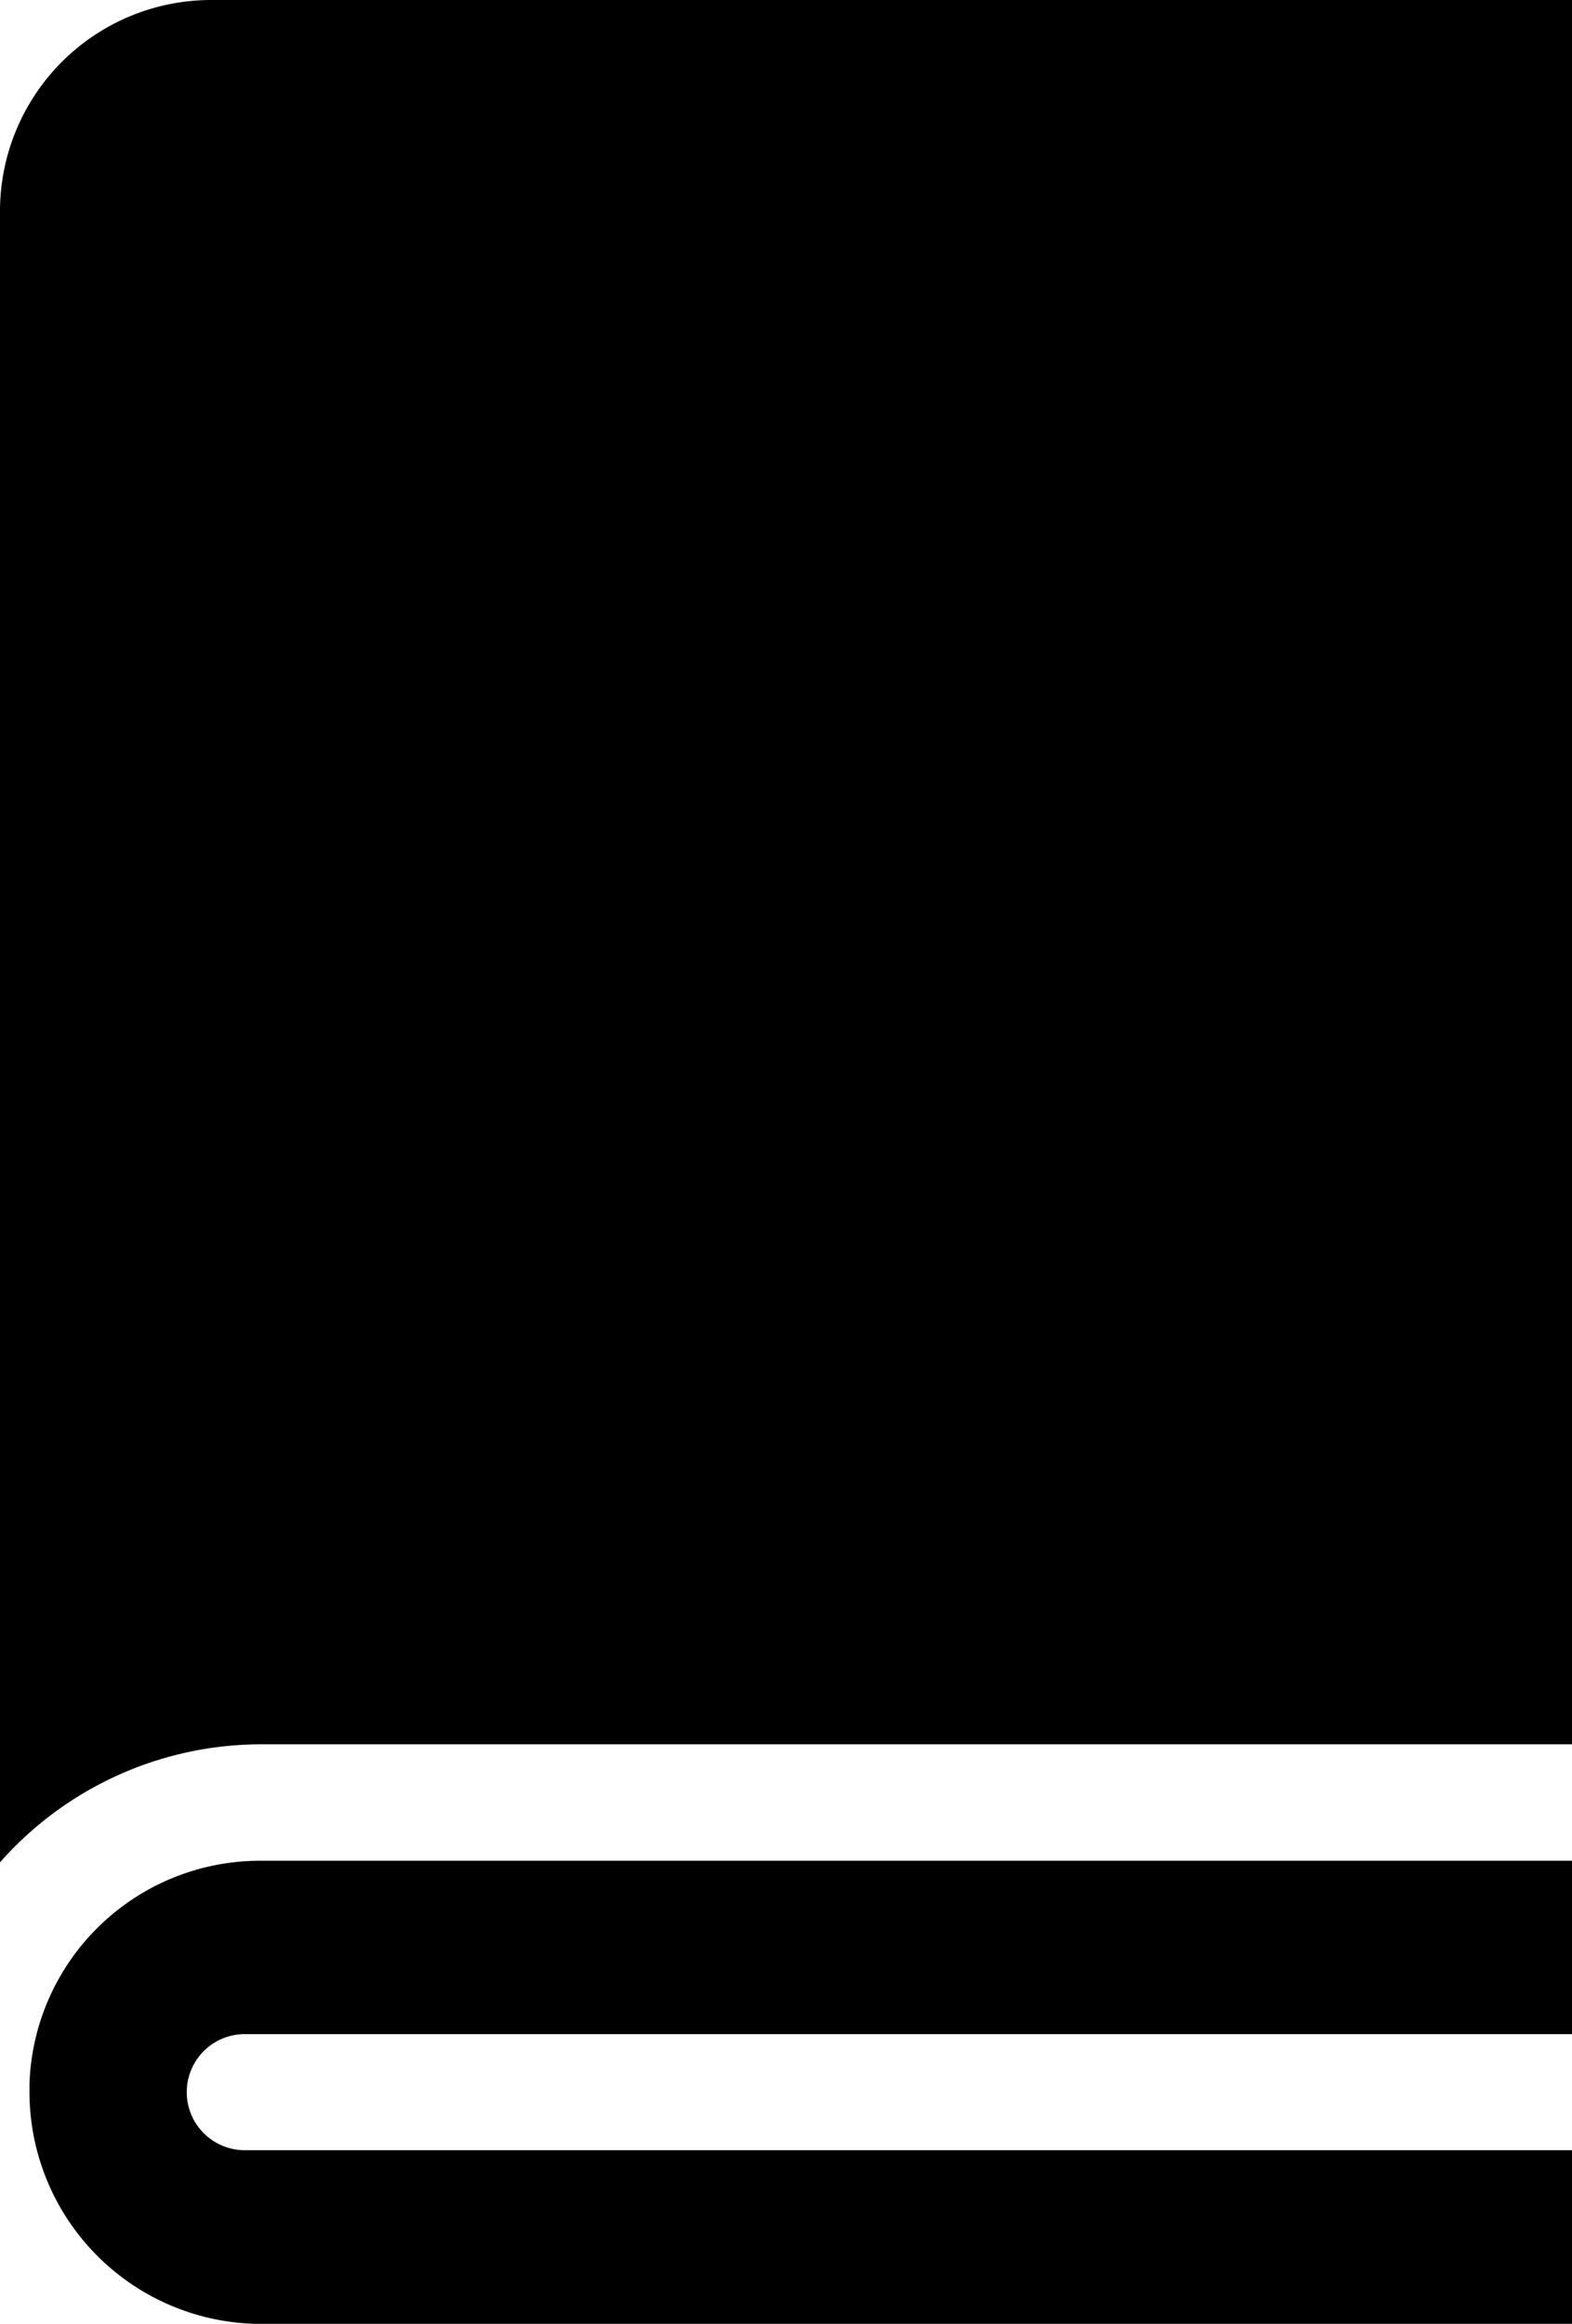 <svg xmlns="http://www.w3.org/2000/svg" width="18.502" height="27.344" viewBox="0 0 18.502 27.344">
  <g id="Group_1043" data-name="Group 1043" transform="translate(0 0)">
    <path id="Path_281" data-name="Path 281" d="M271.528,545.336v19.431a4.1,4.1,0,0,1,3.068-1.389H290.03V542.853H274.011A2.486,2.486,0,0,0,271.528,545.336Z" transform="translate(-271.528 -542.853)"/>
    <path id="Path_282" data-name="Path 282" d="M273.534,673.721c0,.019,0,.038,0,.057s0,.03,0,.045a2.73,2.73,0,0,0,2.727,2.727h15.433v-2.044H276.068a.683.683,0,1,1,0-1.366h15.621V671.1H276.255A2.716,2.716,0,0,0,273.534,673.721Z" transform="translate(-273.187 -649.205)"/>
  </g>
</svg>
